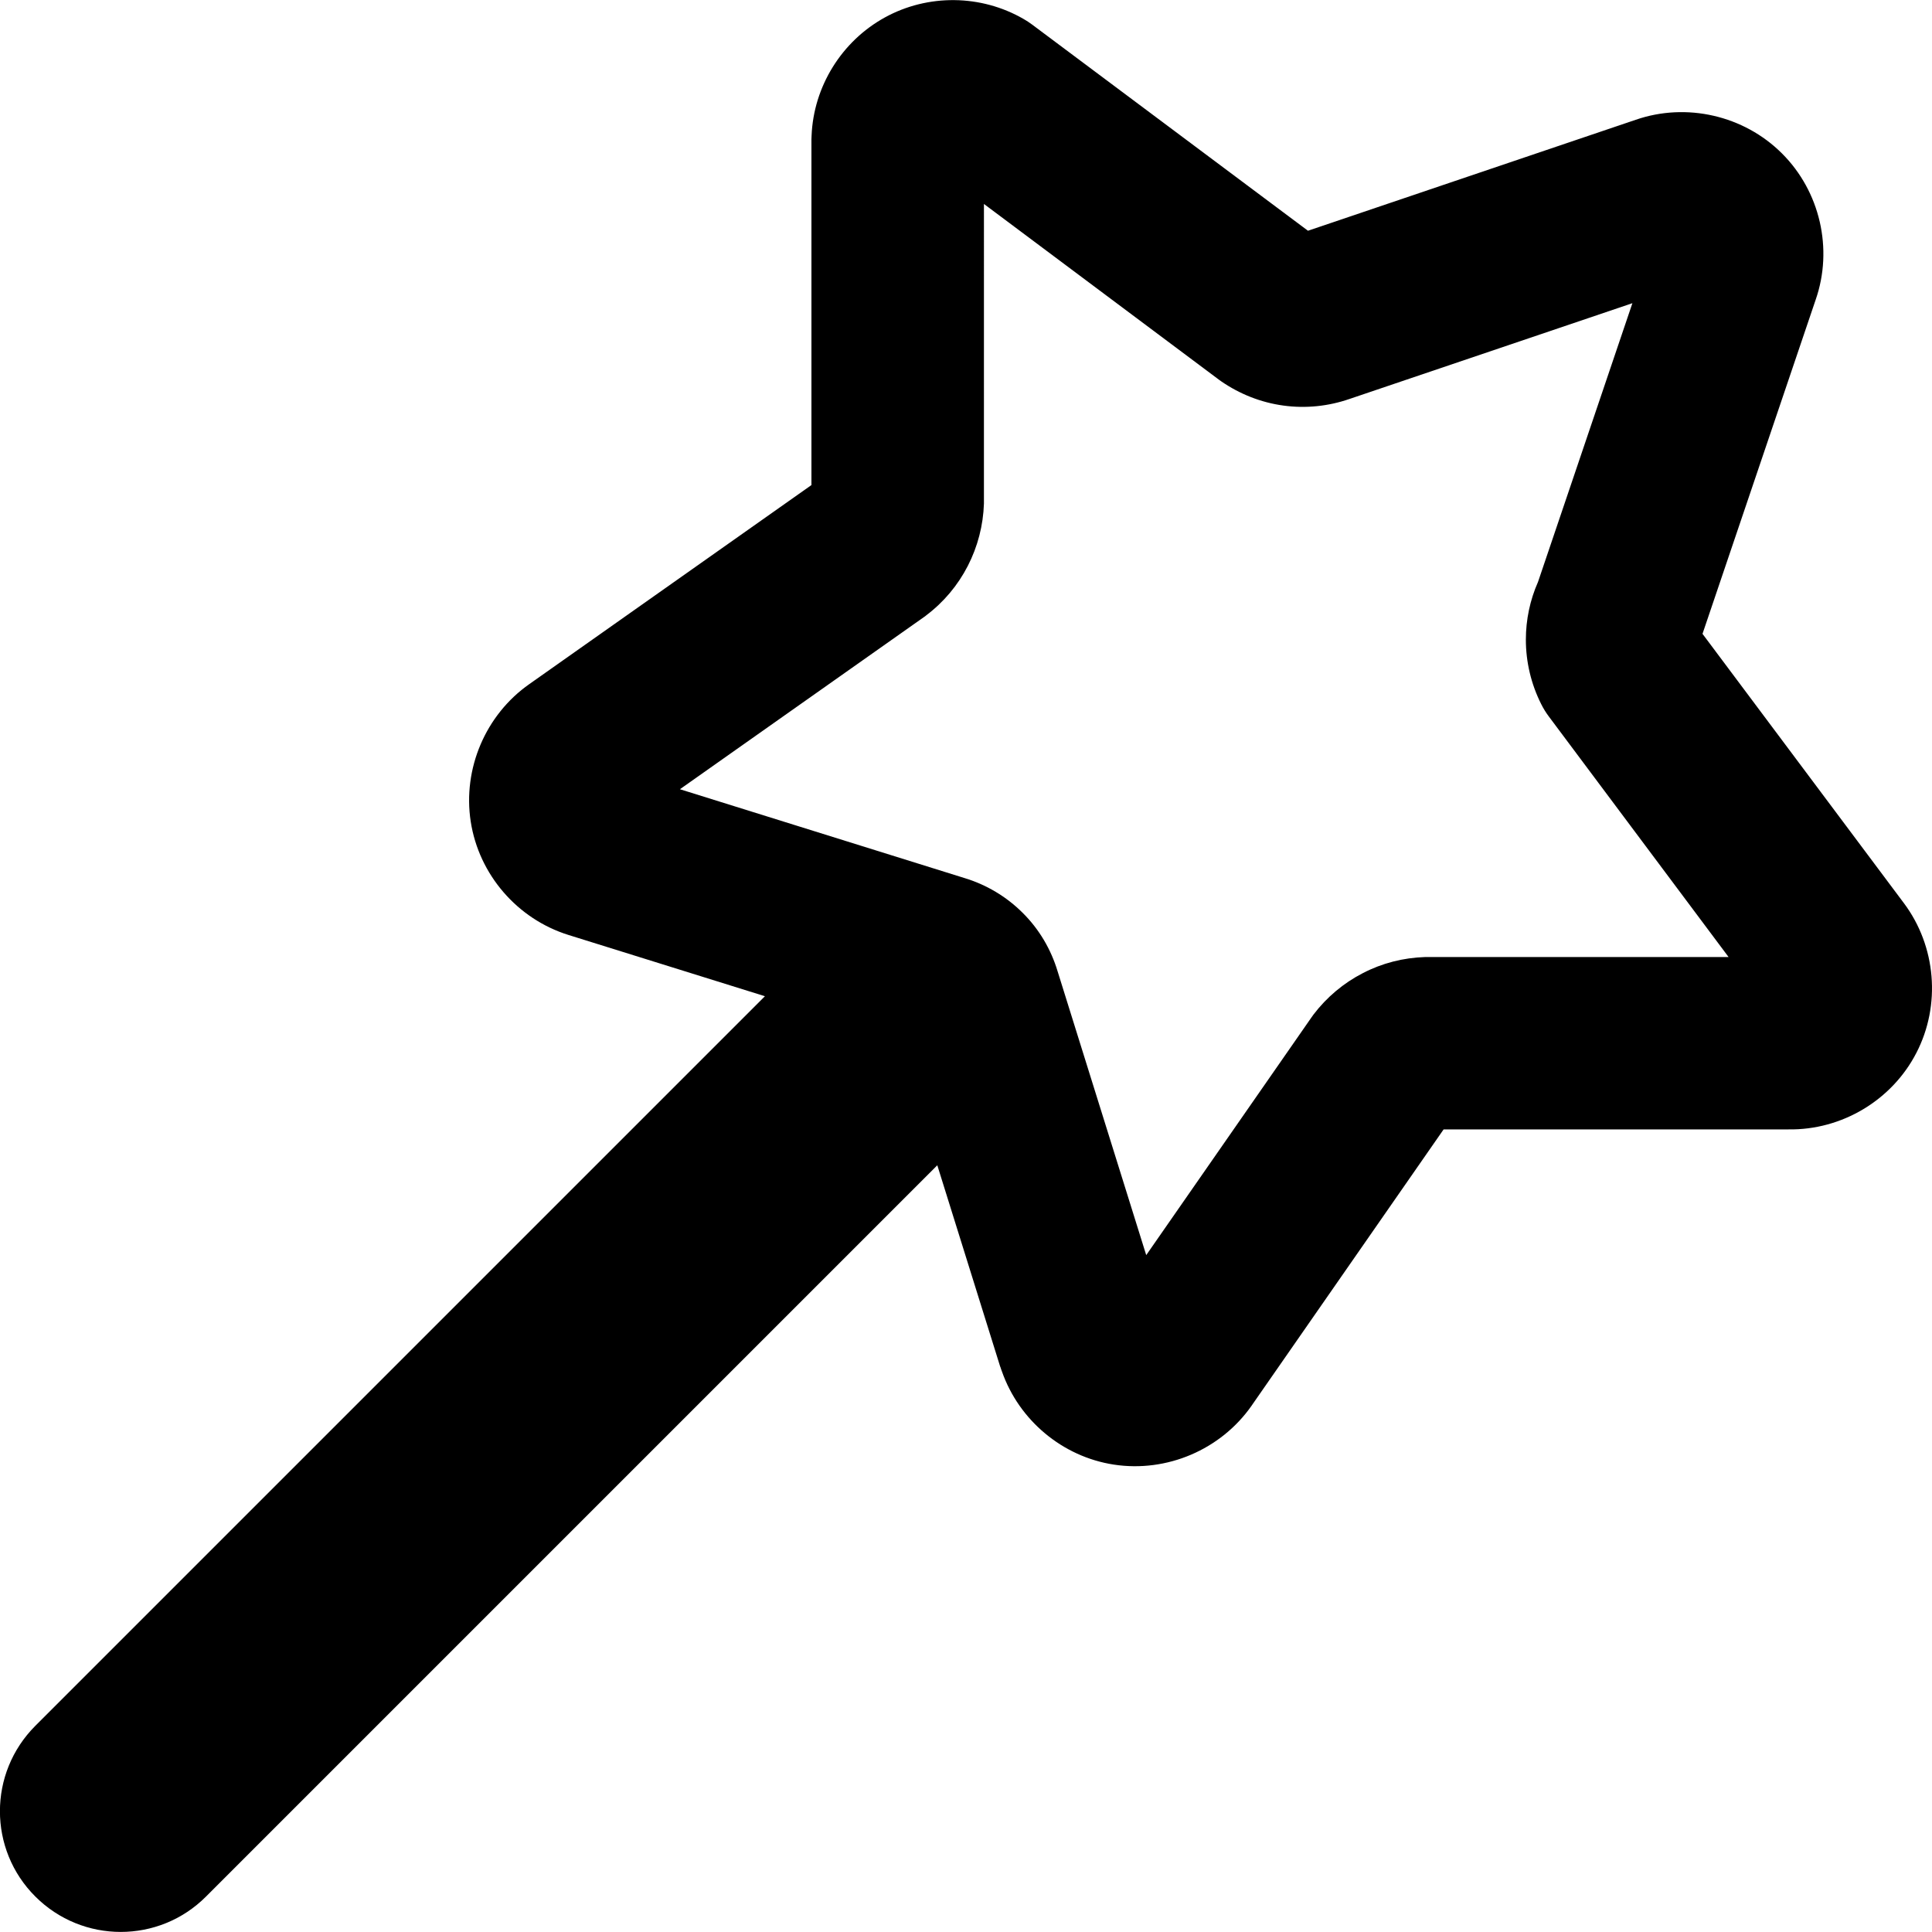 <svg xmlns="http://www.w3.org/2000/svg" fill="none" viewBox="0 0 14 14" id="Magic-Wand-2--Streamline-Core-Remix">
  <desc>
    Magic Wand 2 Streamline Icon: https://streamlinehq.com
  </desc>
  <g id="Free Remix/Interface Essential/magic-wand-2--design-magic-star-supplies-tool-wand">
    <path id="Union" fill="#000000" fill-rule="evenodd" d="m7.13 1.478 1.701 1.272c0.006 0.004 0.012 0.009 0.018 0.013 0.135 0.093 0.289 0.154 0.452 0.176 0.161 0.022 0.325 0.005 0.478 -0.048l2.05 -0.694 -0.684 2.02c-0.058 0.131 -0.088 0.274 -0.088 0.418 0 0.162 0.038 0.322 0.111 0.467 0.016 0.032 0.035 0.063 0.057 0.092l1.301 1.741h-2.181l-0.018 0c-0.158 0.005 -0.312 0.044 -0.452 0.117 -0.14 0.072 -0.262 0.175 -0.357 0.3 -0.005 0.007 -0.01 0.014 -0.015 0.021l-1.197 1.722 -0.642 -2.056c-0.048 -0.16 -0.134 -0.306 -0.253 -0.424 -0.118 -0.118 -0.264 -0.205 -0.424 -0.253l-2.06 -0.643 1.769 -1.248c0.006 -0.004 0.012 -0.008 0.017 -0.013 0.126 -0.095 0.228 -0.217 0.3 -0.357 0.072 -0.14 0.112 -0.295 0.117 -0.452l0 -0.018V1.478Zm-2.575 4.502 -0.002 0.002 0 -0 0.002 -0.002Zm2.694 3.925c0.003 0.011 0.007 0.021 0.011 0.032 0.124 0.355 0.439 0.619 0.811 0.676 0.384 0.059 0.775 -0.108 0.998 -0.426 0.004 -0.006 0.009 -0.013 0.013 -0.019l1.379 -1.984h2.499c0.386 0.006 0.75 -0.211 0.927 -0.555 0.179 -0.346 0.143 -0.773 -0.091 -1.085l-0 -0 -1.459 -1.951 0.82 -2.421c0.128 -0.368 0.032 -0.785 -0.244 -1.06 -0.276 -0.276 -0.693 -0.371 -1.06 -0.244l-2.375 0.804L7.479 0.178c-0.02 -0.015 -0.04 -0.028 -0.061 -0.04 -0.309 -0.179 -0.695 -0.183 -1.007 -0.011 -0.312 0.172 -0.516 0.5 -0.53 0.857 -0 0.008 -0.001 0.017 -0.001 0.025v2.506L3.836 4.957c-0.317 0.222 -0.484 0.613 -0.425 0.996 0.059 0.384 0.337 0.706 0.708 0.822l0 0 0 0 1.424 0.444L0.256 12.506c-0.342 0.342 -0.342 0.896 0 1.237 0.342 0.342 0.896 0.342 1.237 0l5.299 -5.299 0.456 1.46Z" clip-rule="evenodd" stroke-width="1"></path>
  </g>
</svg>